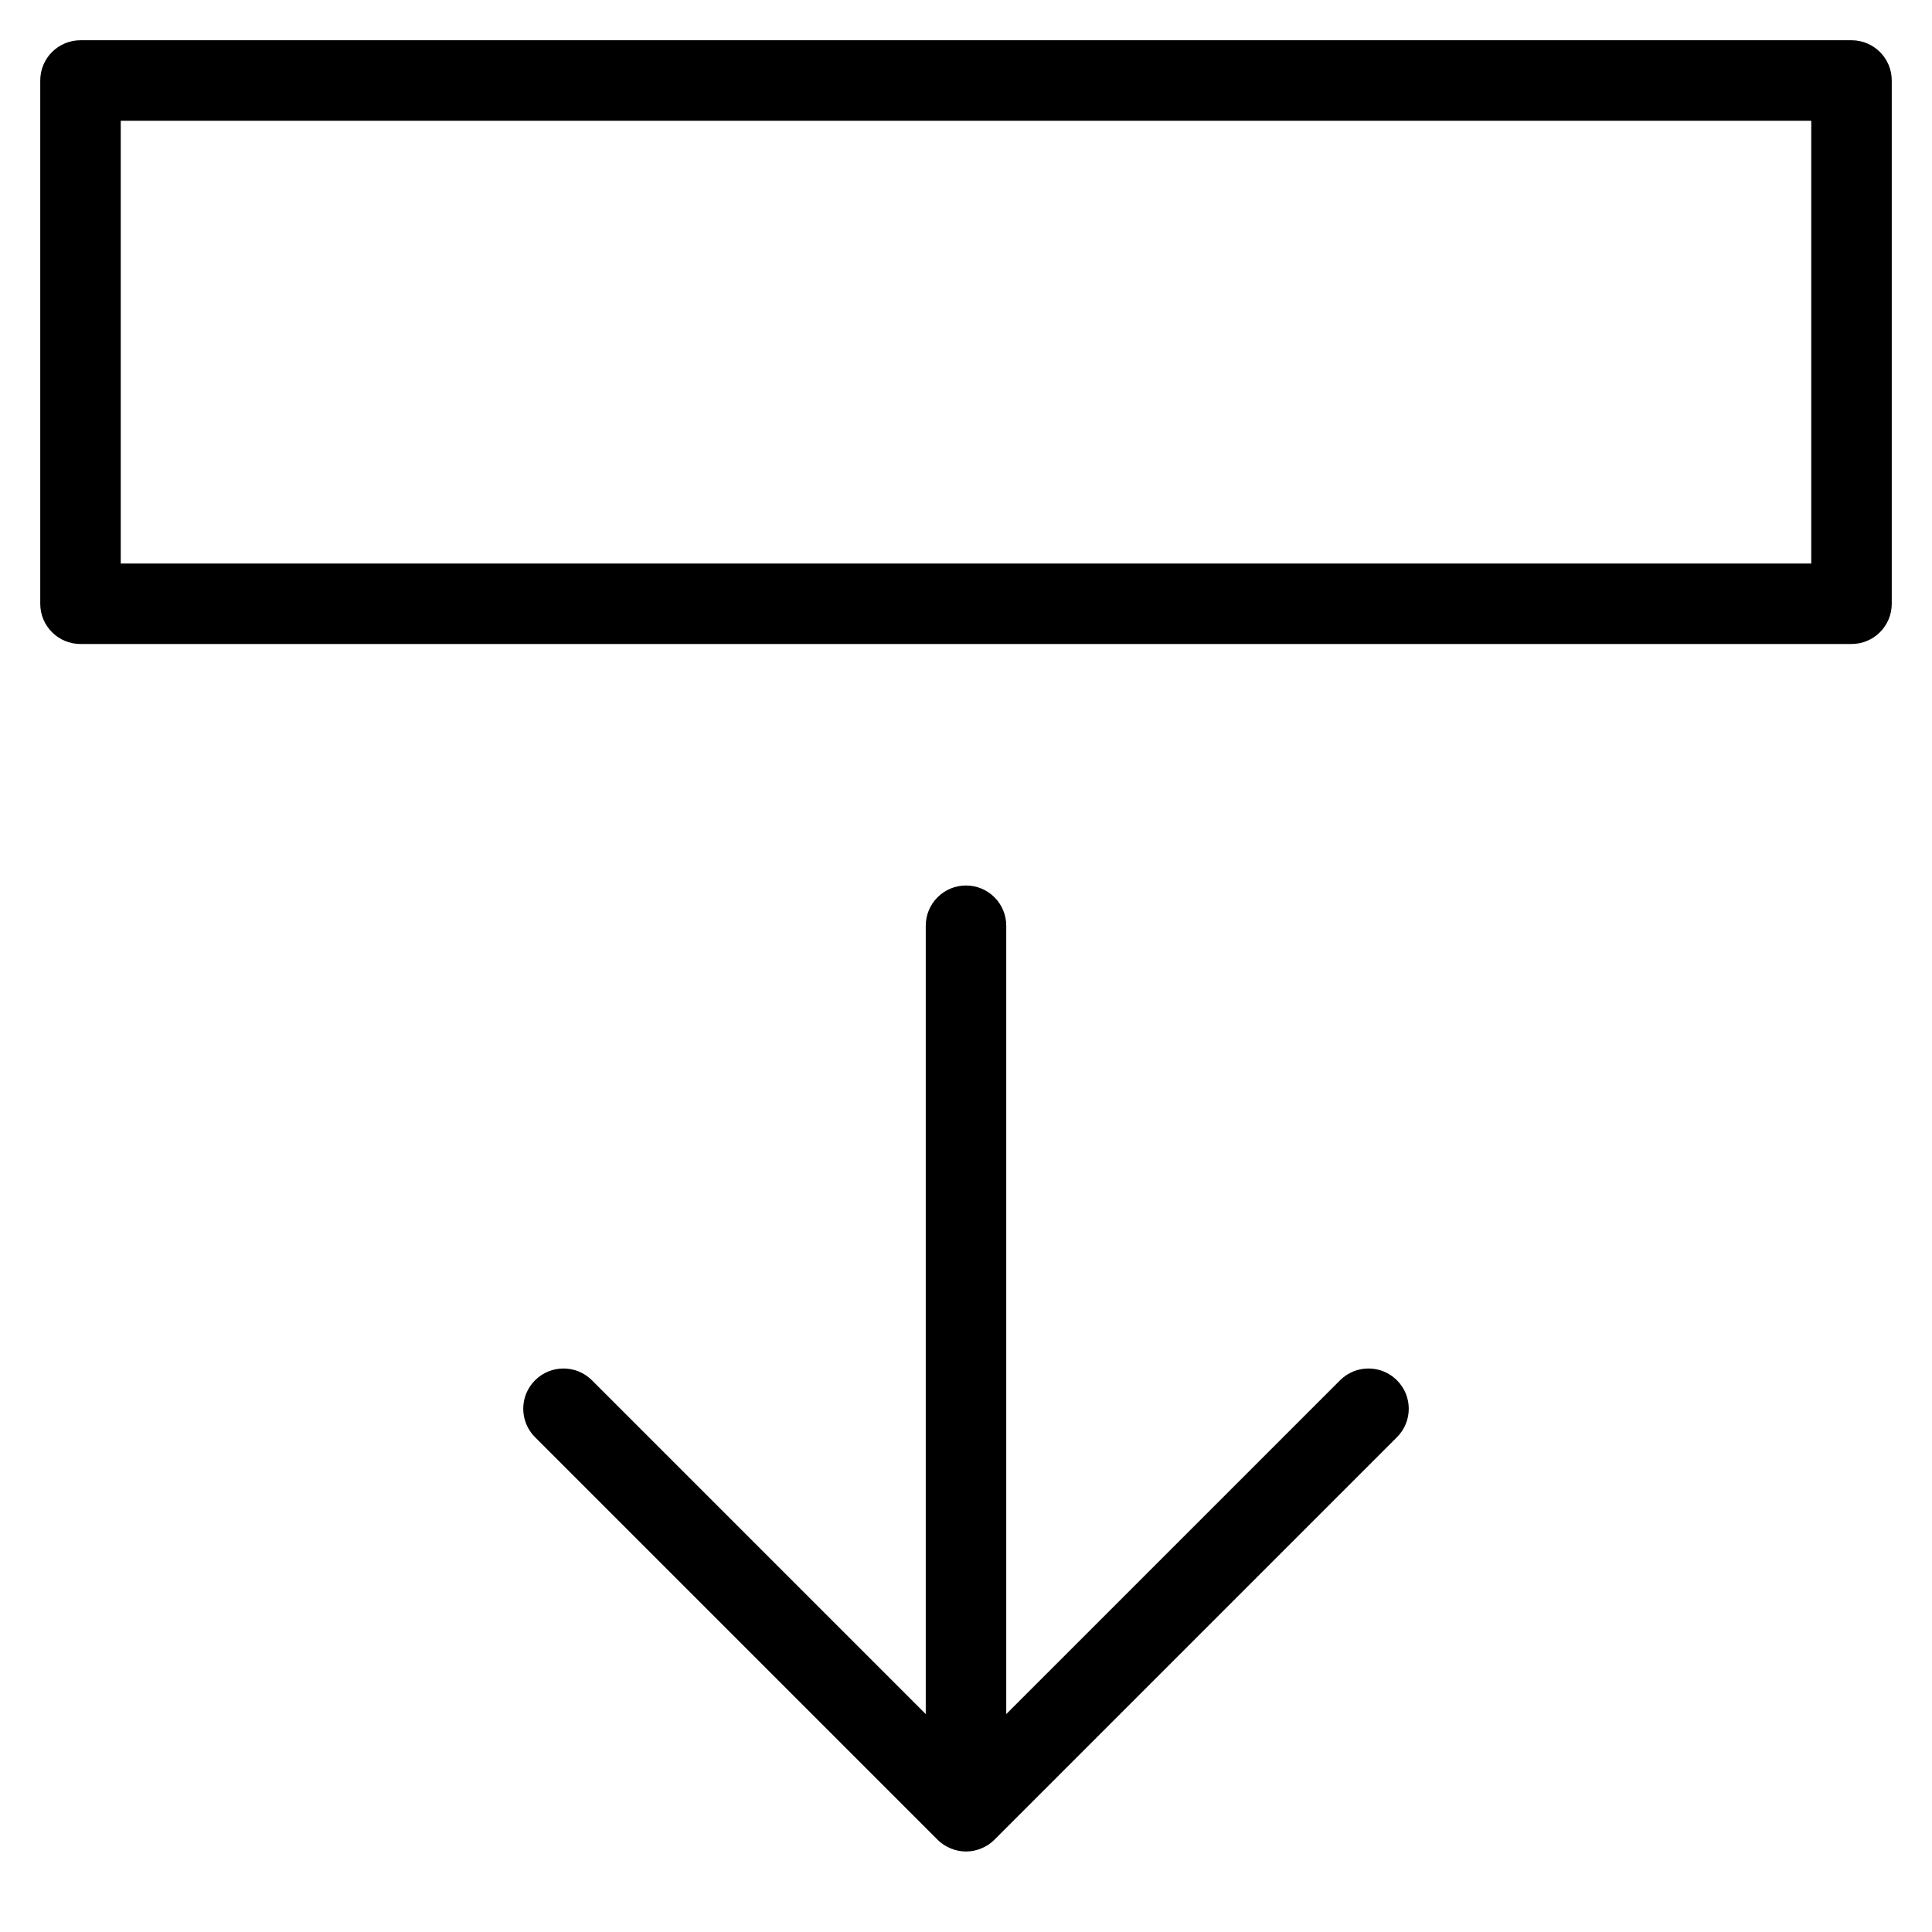 <?xml version="1.0" encoding="utf-8"?>
<!-- Generator: Adobe Illustrator 19.2.1, SVG Export Plug-In . SVG Version: 6.00 Build 0)  -->
<!DOCTYPE svg PUBLIC "-//W3C//DTD SVG 1.1//EN" "http://www.w3.org/Graphics/SVG/1.1/DTD/svg11.dtd">
<svg version="1.1" id="Layer_1" xmlns="http://www.w3.org/2000/svg" xmlns:xlink="http://www.w3.org/1999/xlink" x="0px" y="0px"
	 width="48px" height="48px" viewBox="0 0 48 48" enable-background="new 0 0 48 48" xml:space="preserve">
<path d="M24,22c-0.553,0-1,0.447-1,1v19.586l-8.293-8.293c-0.391-0.391-1.023-0.391-1.414,0s-0.391,1.023,0,1.414l9.999,9.999
	c0.092,0.093,0.203,0.166,0.326,0.217C23.74,45.974,23.87,46,24,46s0.26-0.026,0.382-0.077c0.123-0.051,0.234-0.124,0.326-0.217
	l9.999-9.999c0.391-0.391,0.391-1.023,0-1.414s-1.023-0.391-1.414,0L25,42.586V23C25,22.447,24.553,22,24,22z"/>
<path d="M46,1H2C1.447,1,1,1.447,1,2v13c0,0.553,0.447,1,1,1h44c0.553,0,1-0.447,1-1V2C47,1.447,46.553,1,46,1z M45,14H3V3h42V14z"
	/>
</svg>
